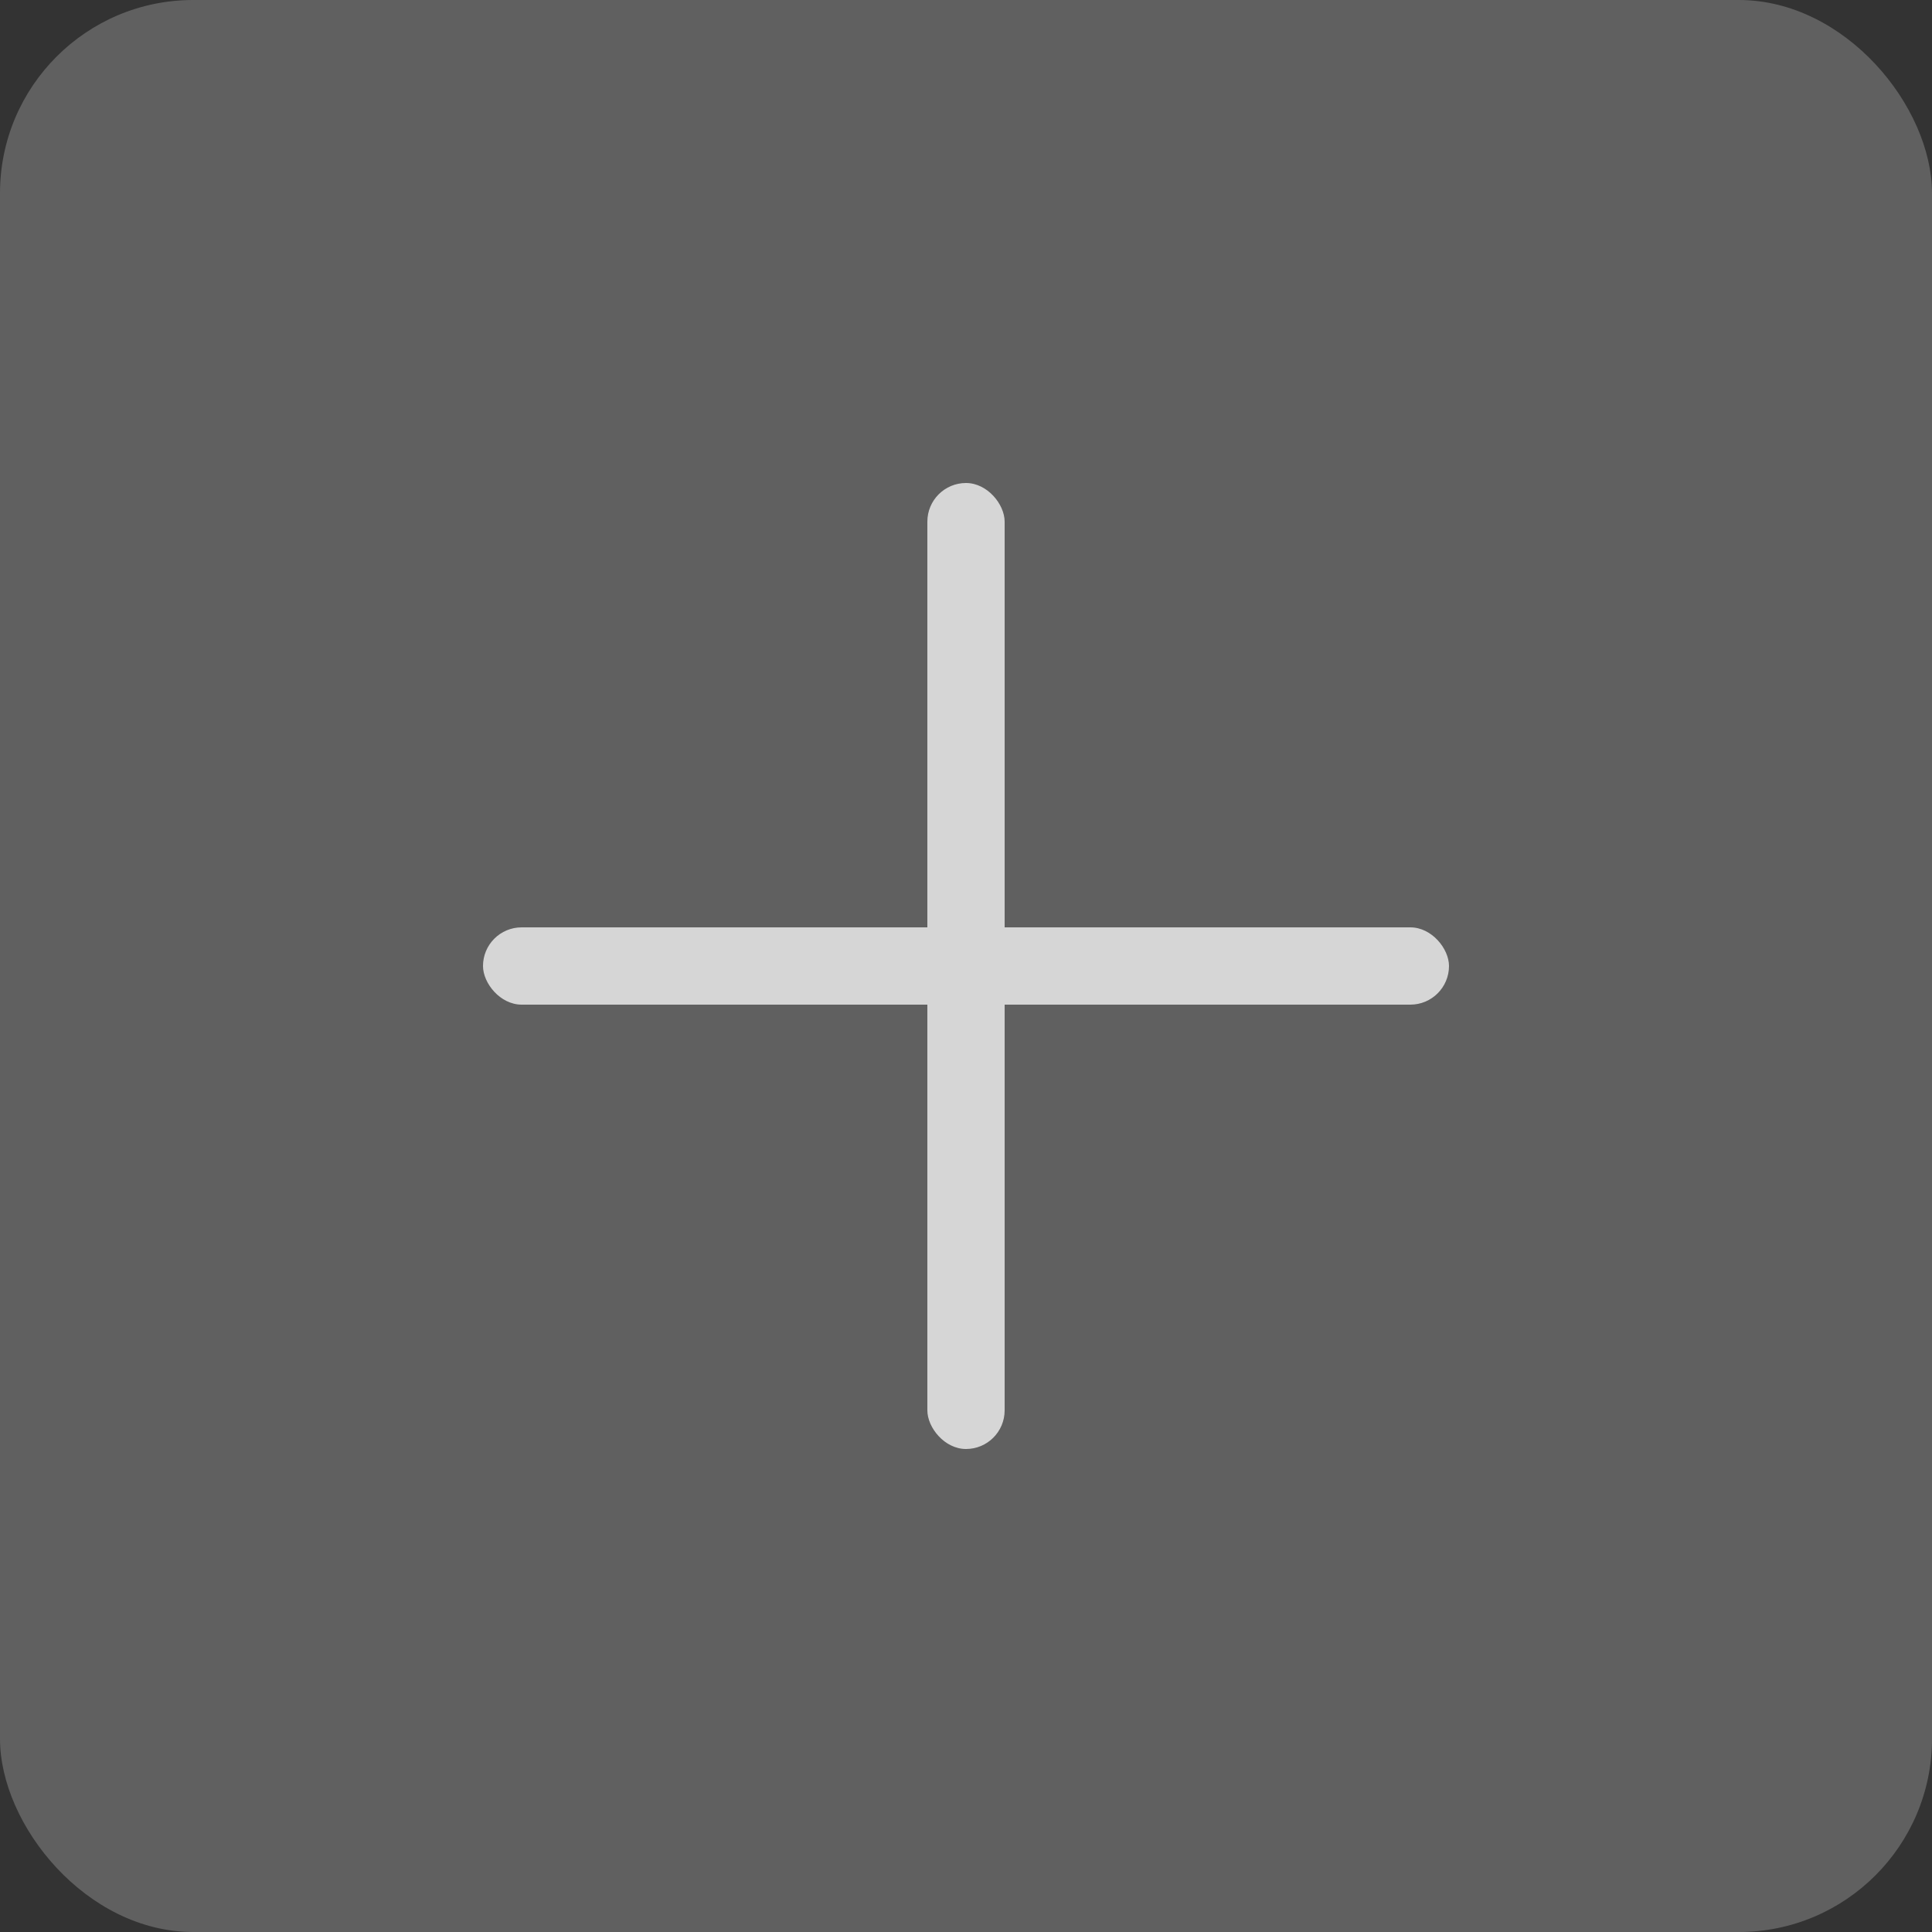 <svg width="50" height="50" viewBox="0 0 50 50" fill="none" xmlns="http://www.w3.org/2000/svg">
<rect x="0" y="0" width="50" height="50" fill="#333333" stroke="none"/>
<rect width="50" height="50" rx="5" fill="white" fill-opacity="0.22"/>
<rect x="24" y="12.5" width="2" height="25" rx="1" fill="#D6D6D6"/>
<rect x="12.5" y="24" width="25" height="2" rx="1" fill="#D6D6D6"/>
</svg>
